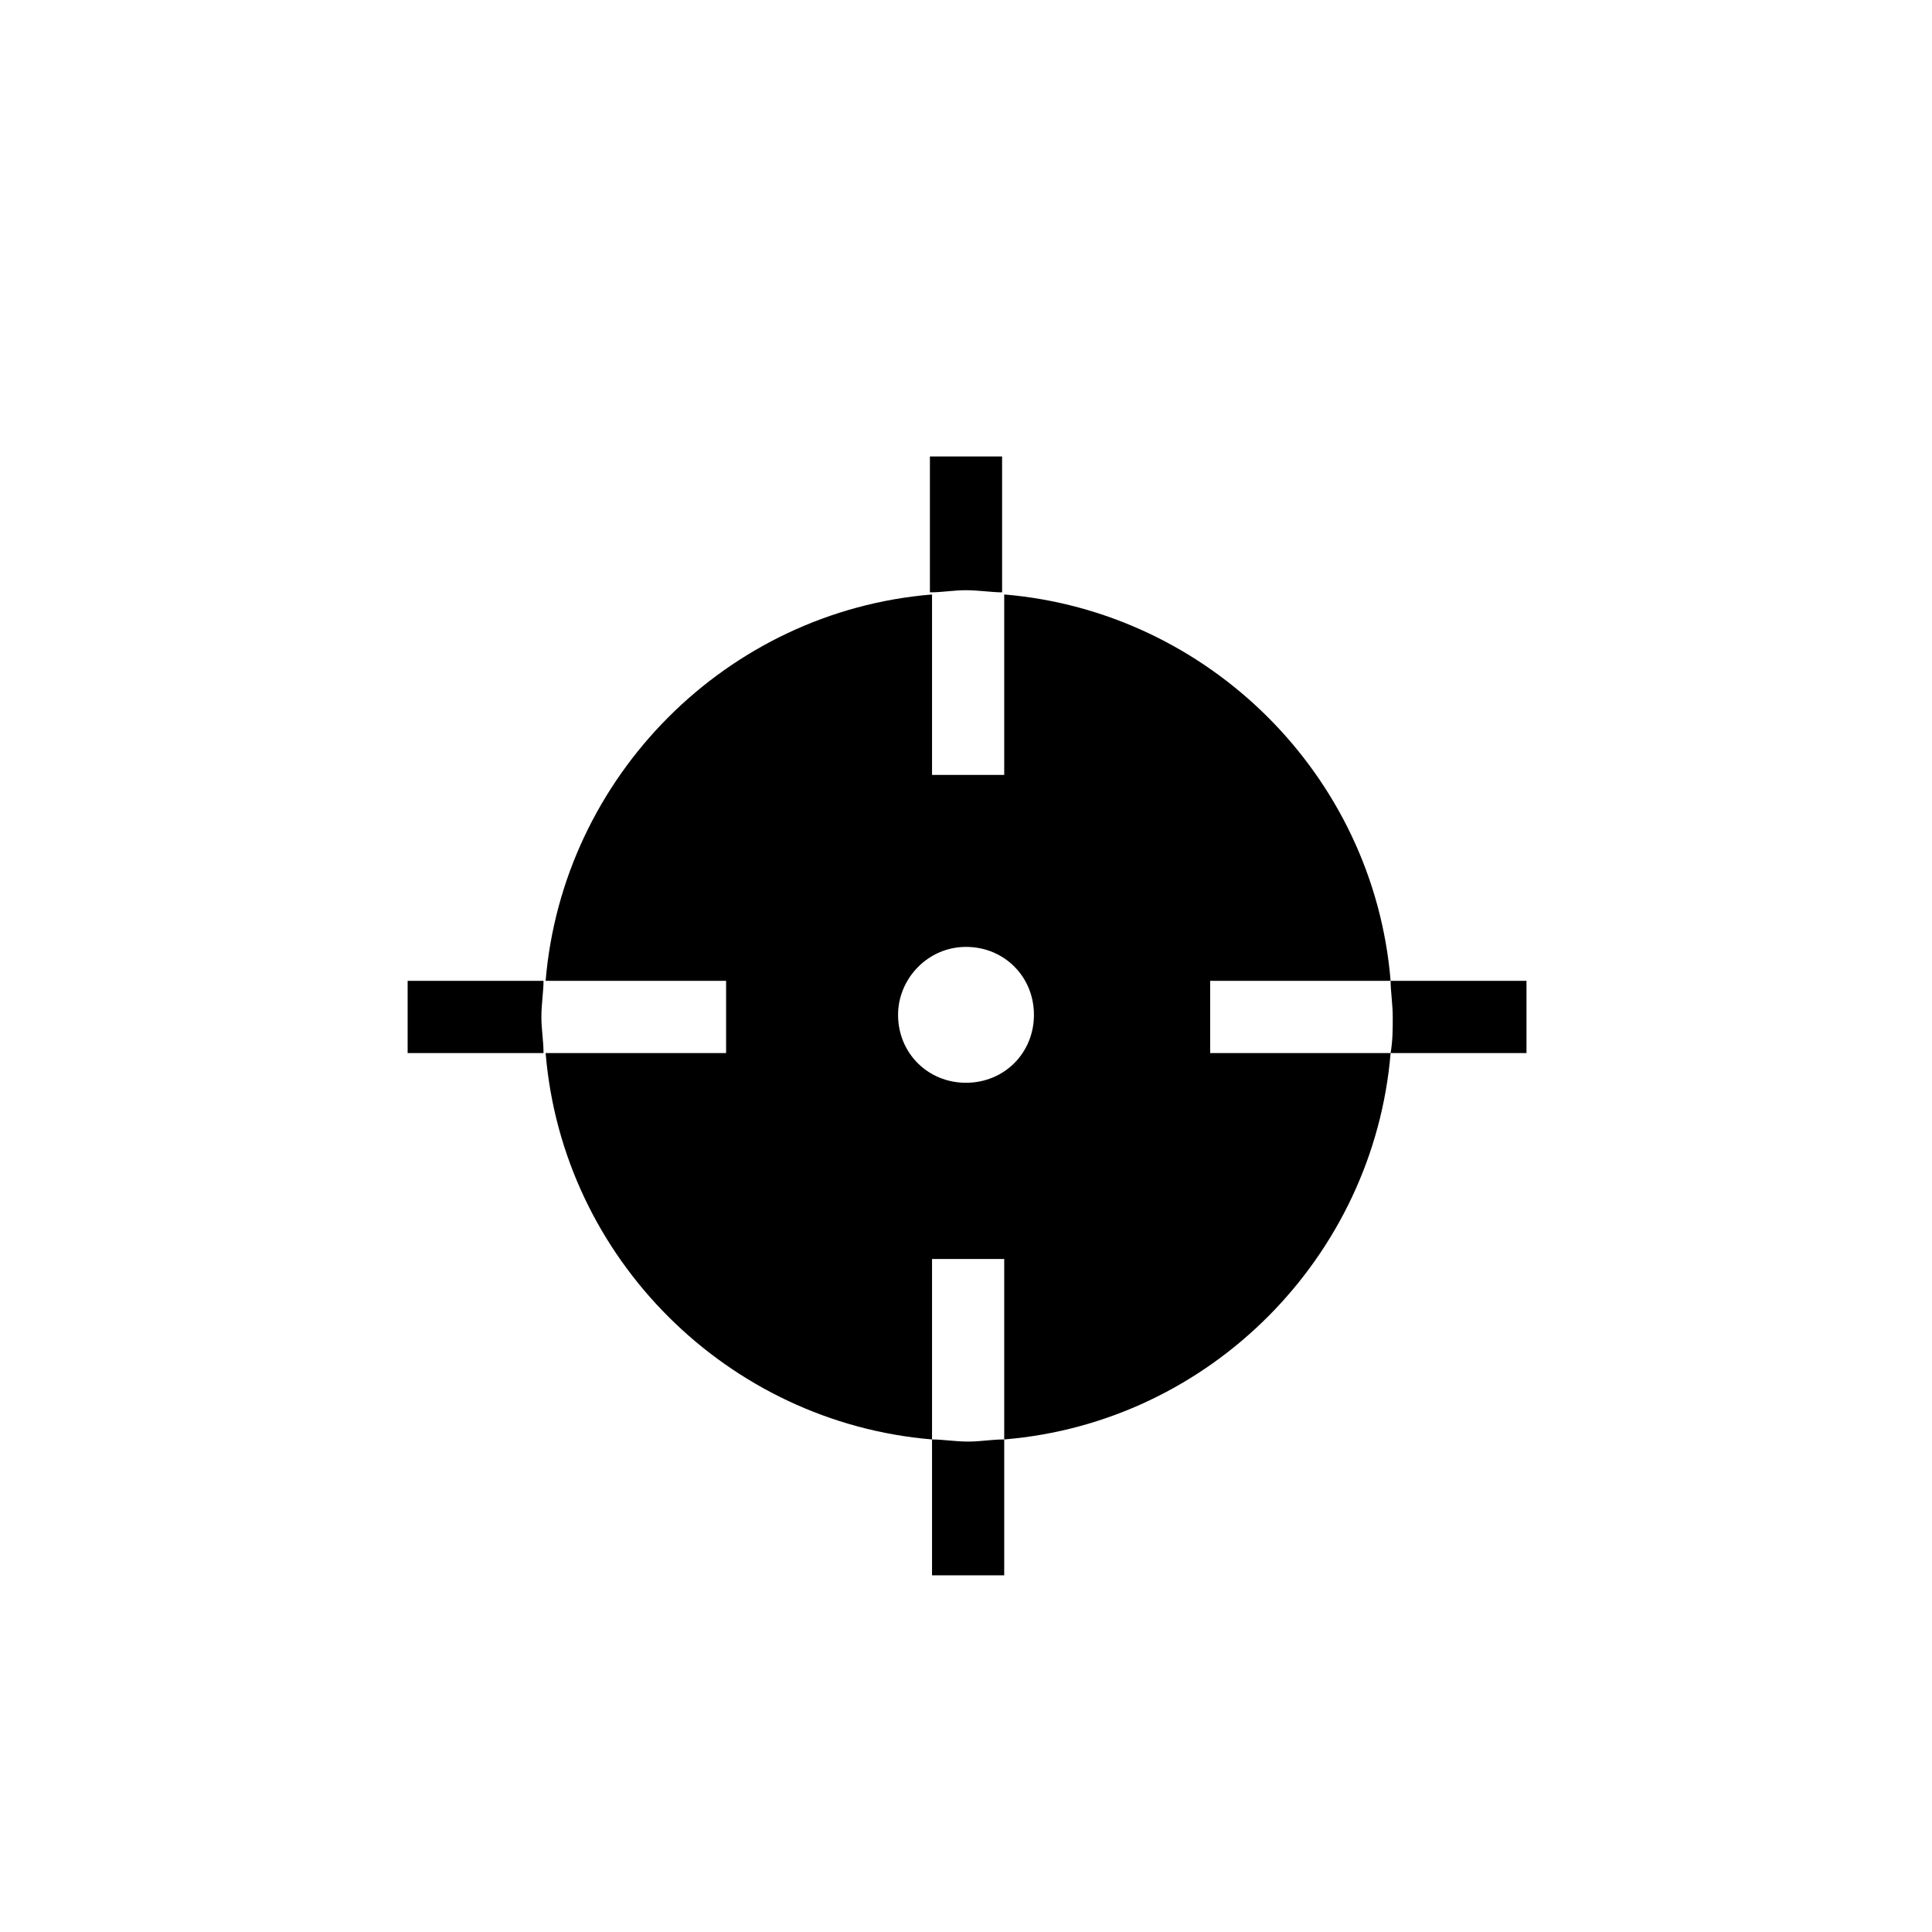<?xml version="1.0"?><svg id="Layer_1" style="enable-background:new 0 0 91 91;" version="1.1" viewBox="0 0 91 91" xml:space="preserve" xmlns="http://www.w3.org/2000/svg" xmlns:xlink="http://www.w3.org/1999/xlink"><g><path d="M57,46.2h8.5c-0.8-9.7-8.6-17.4-18.2-18.2v8.5h-3.4v-8.5c-9.7,0.8-17.4,8.6-18.2,18.2h8.5v3.4h-8.5   c0.8,9.7,8.6,17.4,18.2,18.2v-8.5h3.4v8.5c9.7-0.8,17.4-8.6,18.2-18.2H57V46.2z M45.5,51c-1.8,0-3.2-1.4-3.2-3.2   c0-1.7,1.4-3.2,3.2-3.2s3.2,1.4,3.2,3.2C48.7,49.6,47.3,51,45.5,51z"/><path d="M65.6,47.9c0,0.6,0,1.1-0.1,1.7h6.4v-3.4h-6.4C65.5,46.7,65.6,47.3,65.6,47.9z"/><path d="M25.6,46.2h-6.4v3.4h6.4c0-0.6-0.1-1.1-0.1-1.7S25.6,46.7,25.6,46.2z"/><path d="M47.2,27.9v-6.4h-3.4v6.4c0.6,0,1.1-0.1,1.7-0.1S46.7,27.9,47.2,27.9z"/><path d="M43.9,67.8v6.4h3.4v-6.4c-0.6,0-1.1,0.1-1.7,0.1S44.4,67.8,43.9,67.8z"/></g></svg>